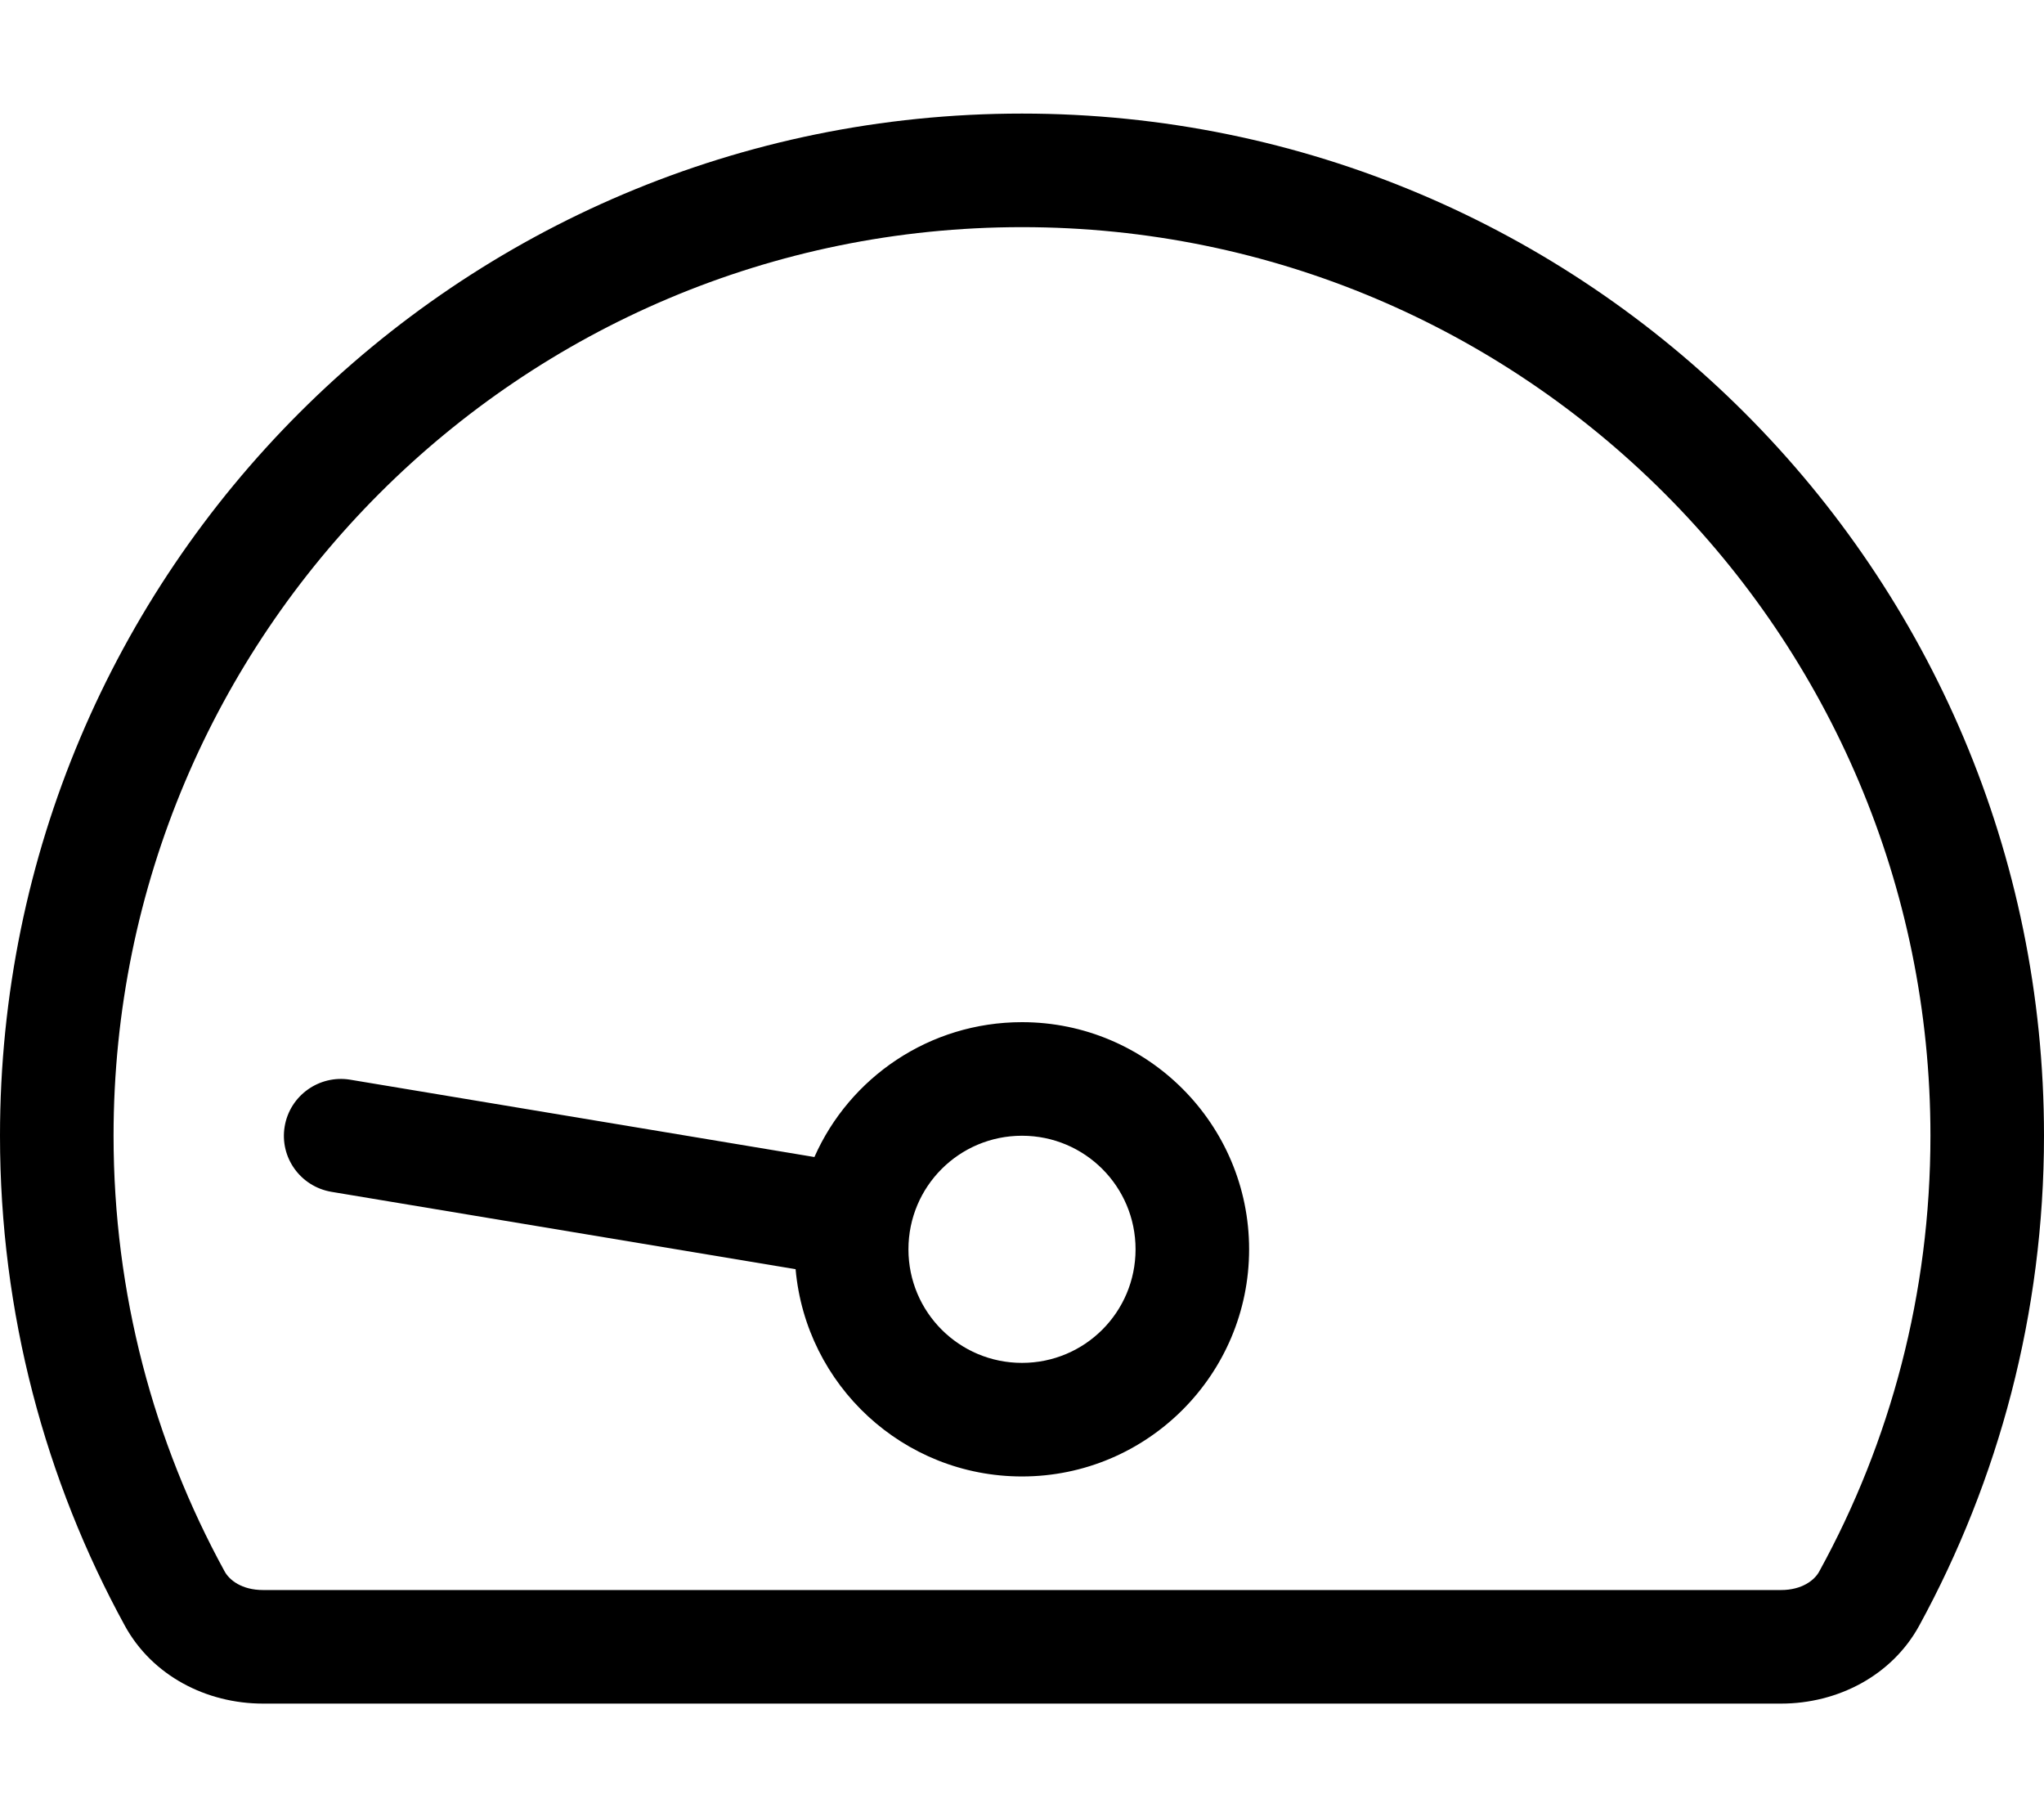 <svg xmlns="http://www.w3.org/2000/svg" viewBox="0 0 576 512"><!--! Font Awesome Pro 6.0.0-beta3 by @fontawesome - https://fontawesome.com License - https://fontawesome.com/license (Commercial License) Copyright 2021 Fonticons, Inc. --><path d="M224.2 357.6L93.37 335.8C84.65 334.3 78.77 326.1 80.22 317.4C81.67 308.7 89.91 302.8 98.63 304.2L229.5 326C239.4 303.6 261.9 288 288 288C323.3 288 352 316.7 352 352C352 387.3 323.3 416 288 416C254.5 416 227.1 390.3 224.2 357.6zM288 384C305.7 384 320 369.7 320 352C320 334.3 305.7 320 288 320C270.3 320 256 334.3 256 352C256 369.7 270.3 384 288 384zM74.13 480C58.11 480 42.9 472.1 35.21 458.1C12.76 417.1 0 370 0 320C0 160.9 128.9 32 288 32C447.1 32 576 160.9 576 320C576 370 563.2 417.1 540.8 458.1C533.1 472.1 517.9 480 501.9 480H74.13zM32 320C32 364.5 43.34 406.3 63.27 442.7C64.6 445.2 68.16 448 74.13 448H501.9C507.8 448 511.4 445.2 512.7 442.7C532.7 406.3 544 364.5 544 320C544 178.6 429.4 64 288 64C146.6 64 32 178.6 32 320V320z"/></svg>